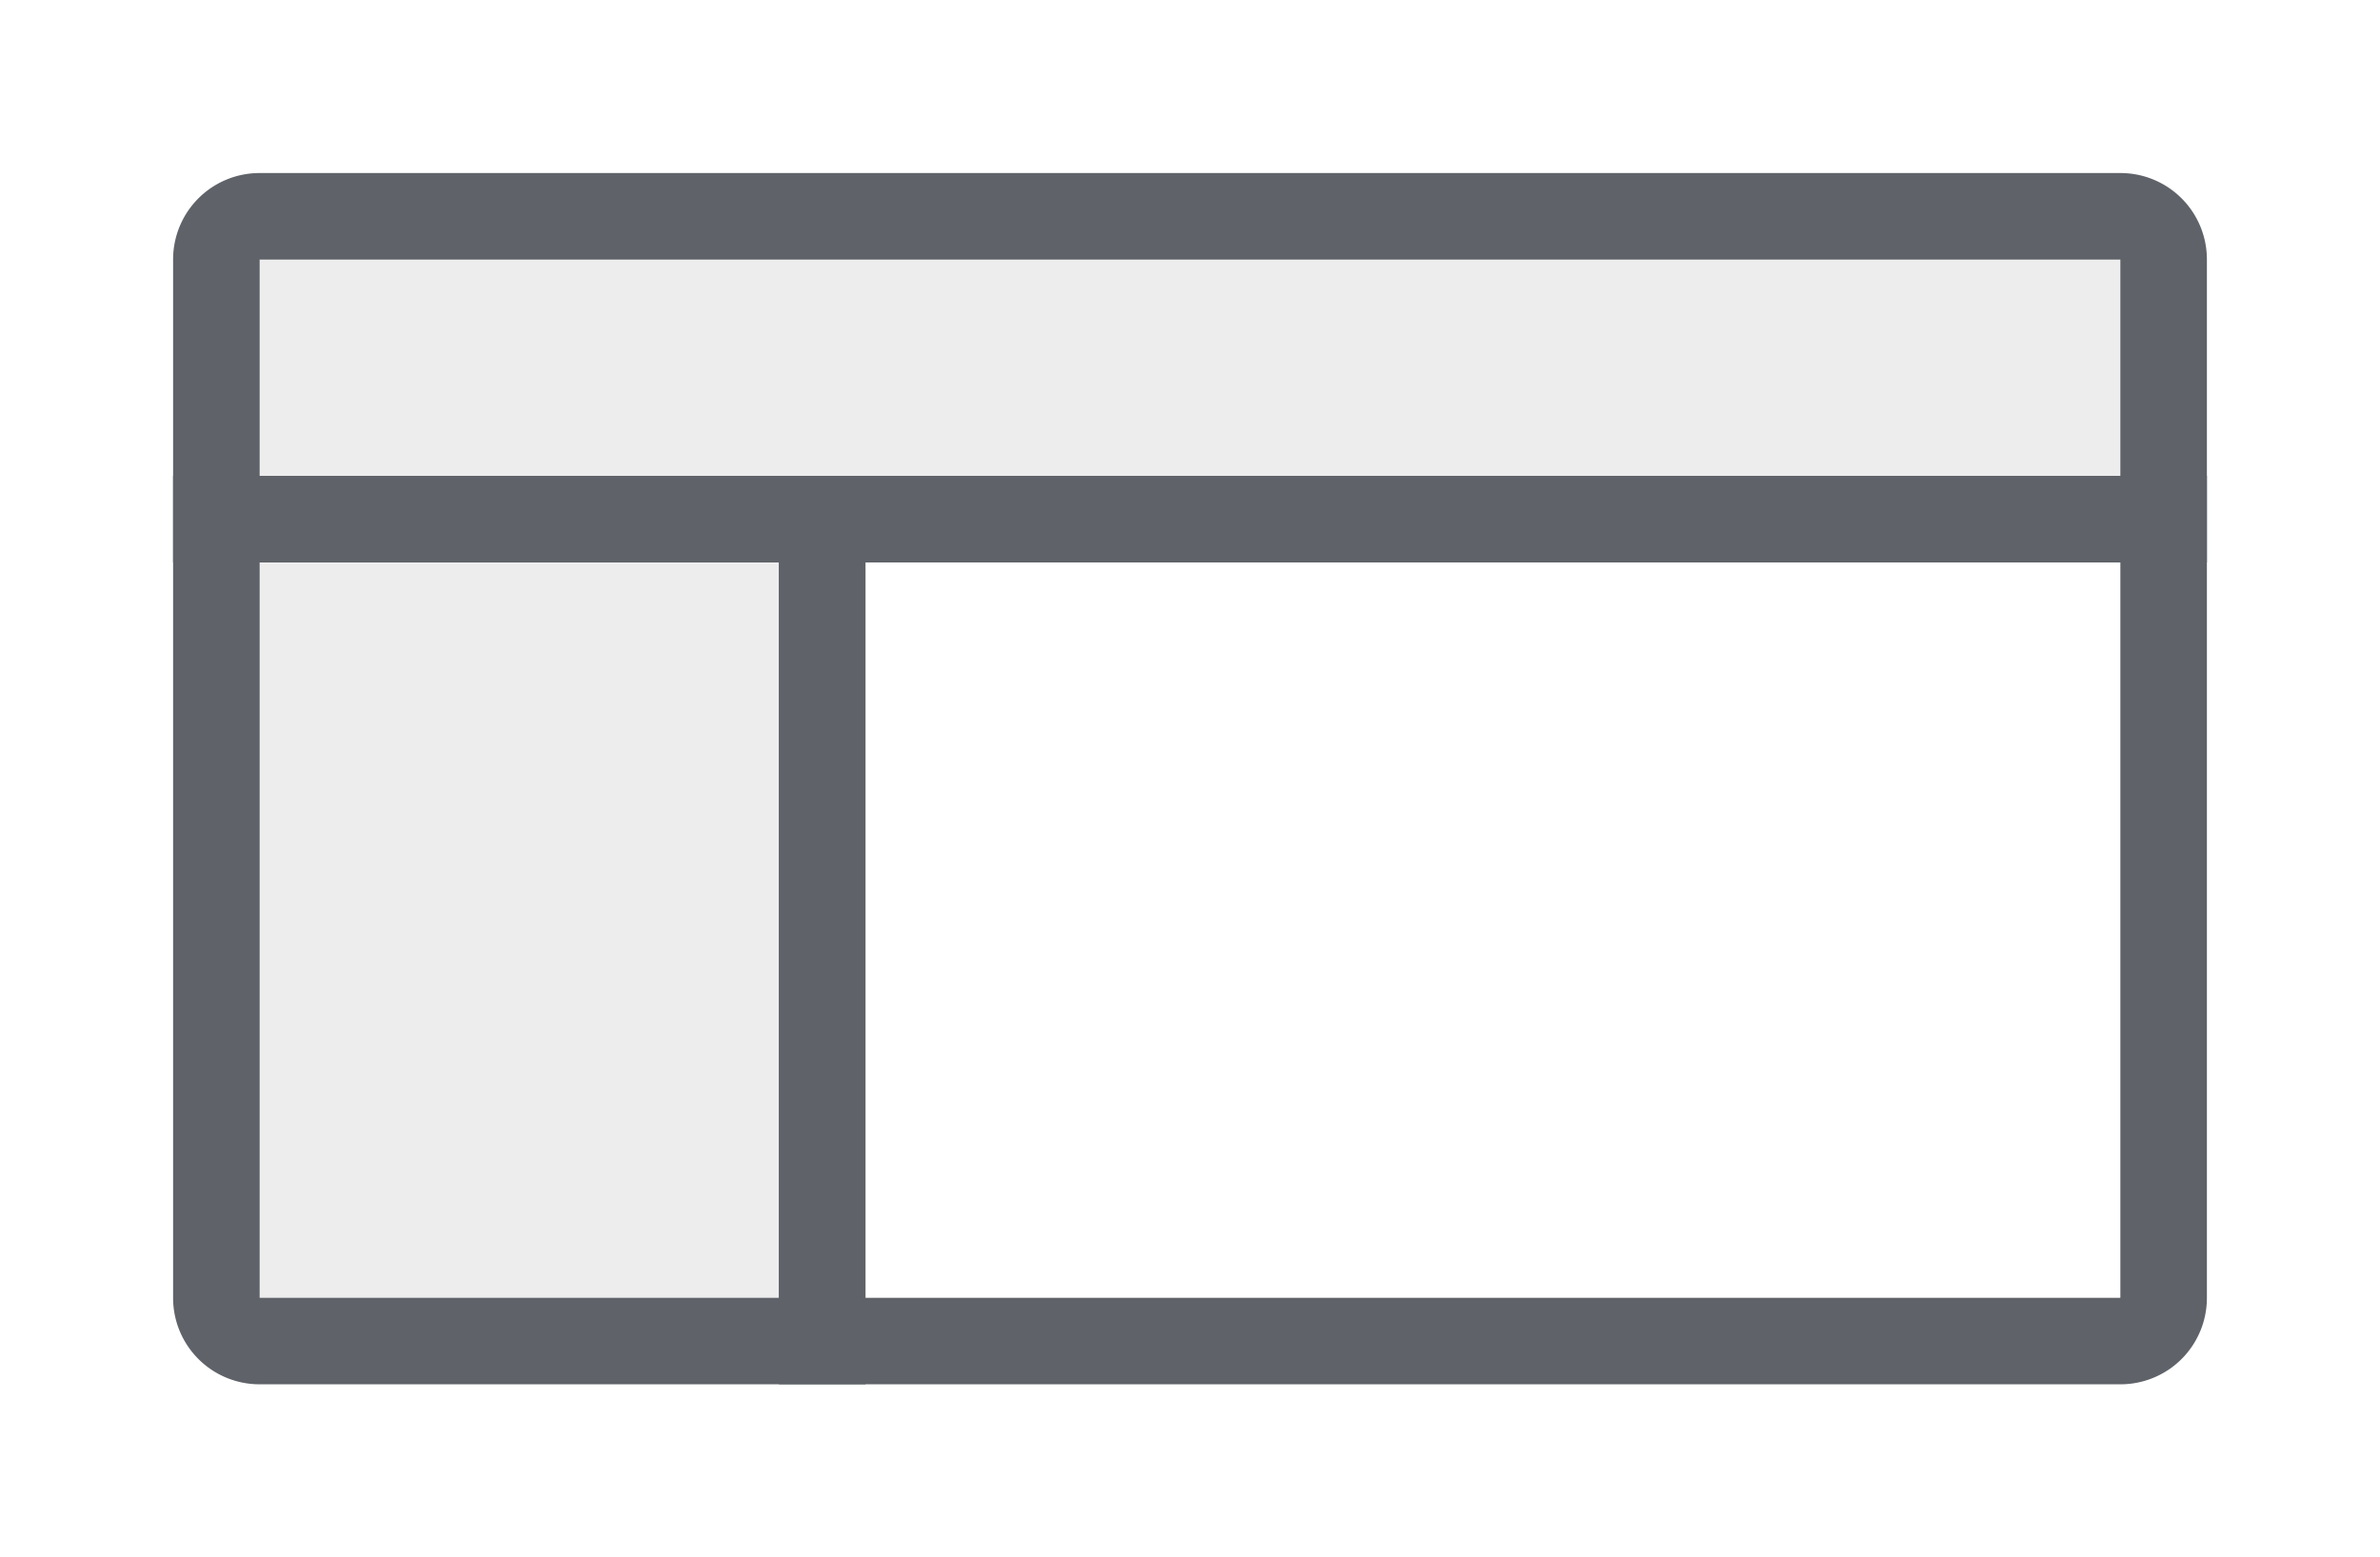 <svg width="55" height="36" xmlns="http://www.w3.org/2000/svg"><g fill="none" fill-rule="evenodd" stroke="#5F6369" stroke-width="2"><path d="M19 12v19H6a.997.997 0 0 1-1-1h0V12h14z" fill-opacity=".11" fill="#5F6369"/><path d="M50 12v18a.997.997 0 0 1-1 1h0-30V12h31z"/><path d="M49 5a.997.997 0 0 1 1 1h0v6H5V6a.997.997 0 0 1 1-1h0z" fill-opacity=".11" fill="#5F6369"/></g></svg>
